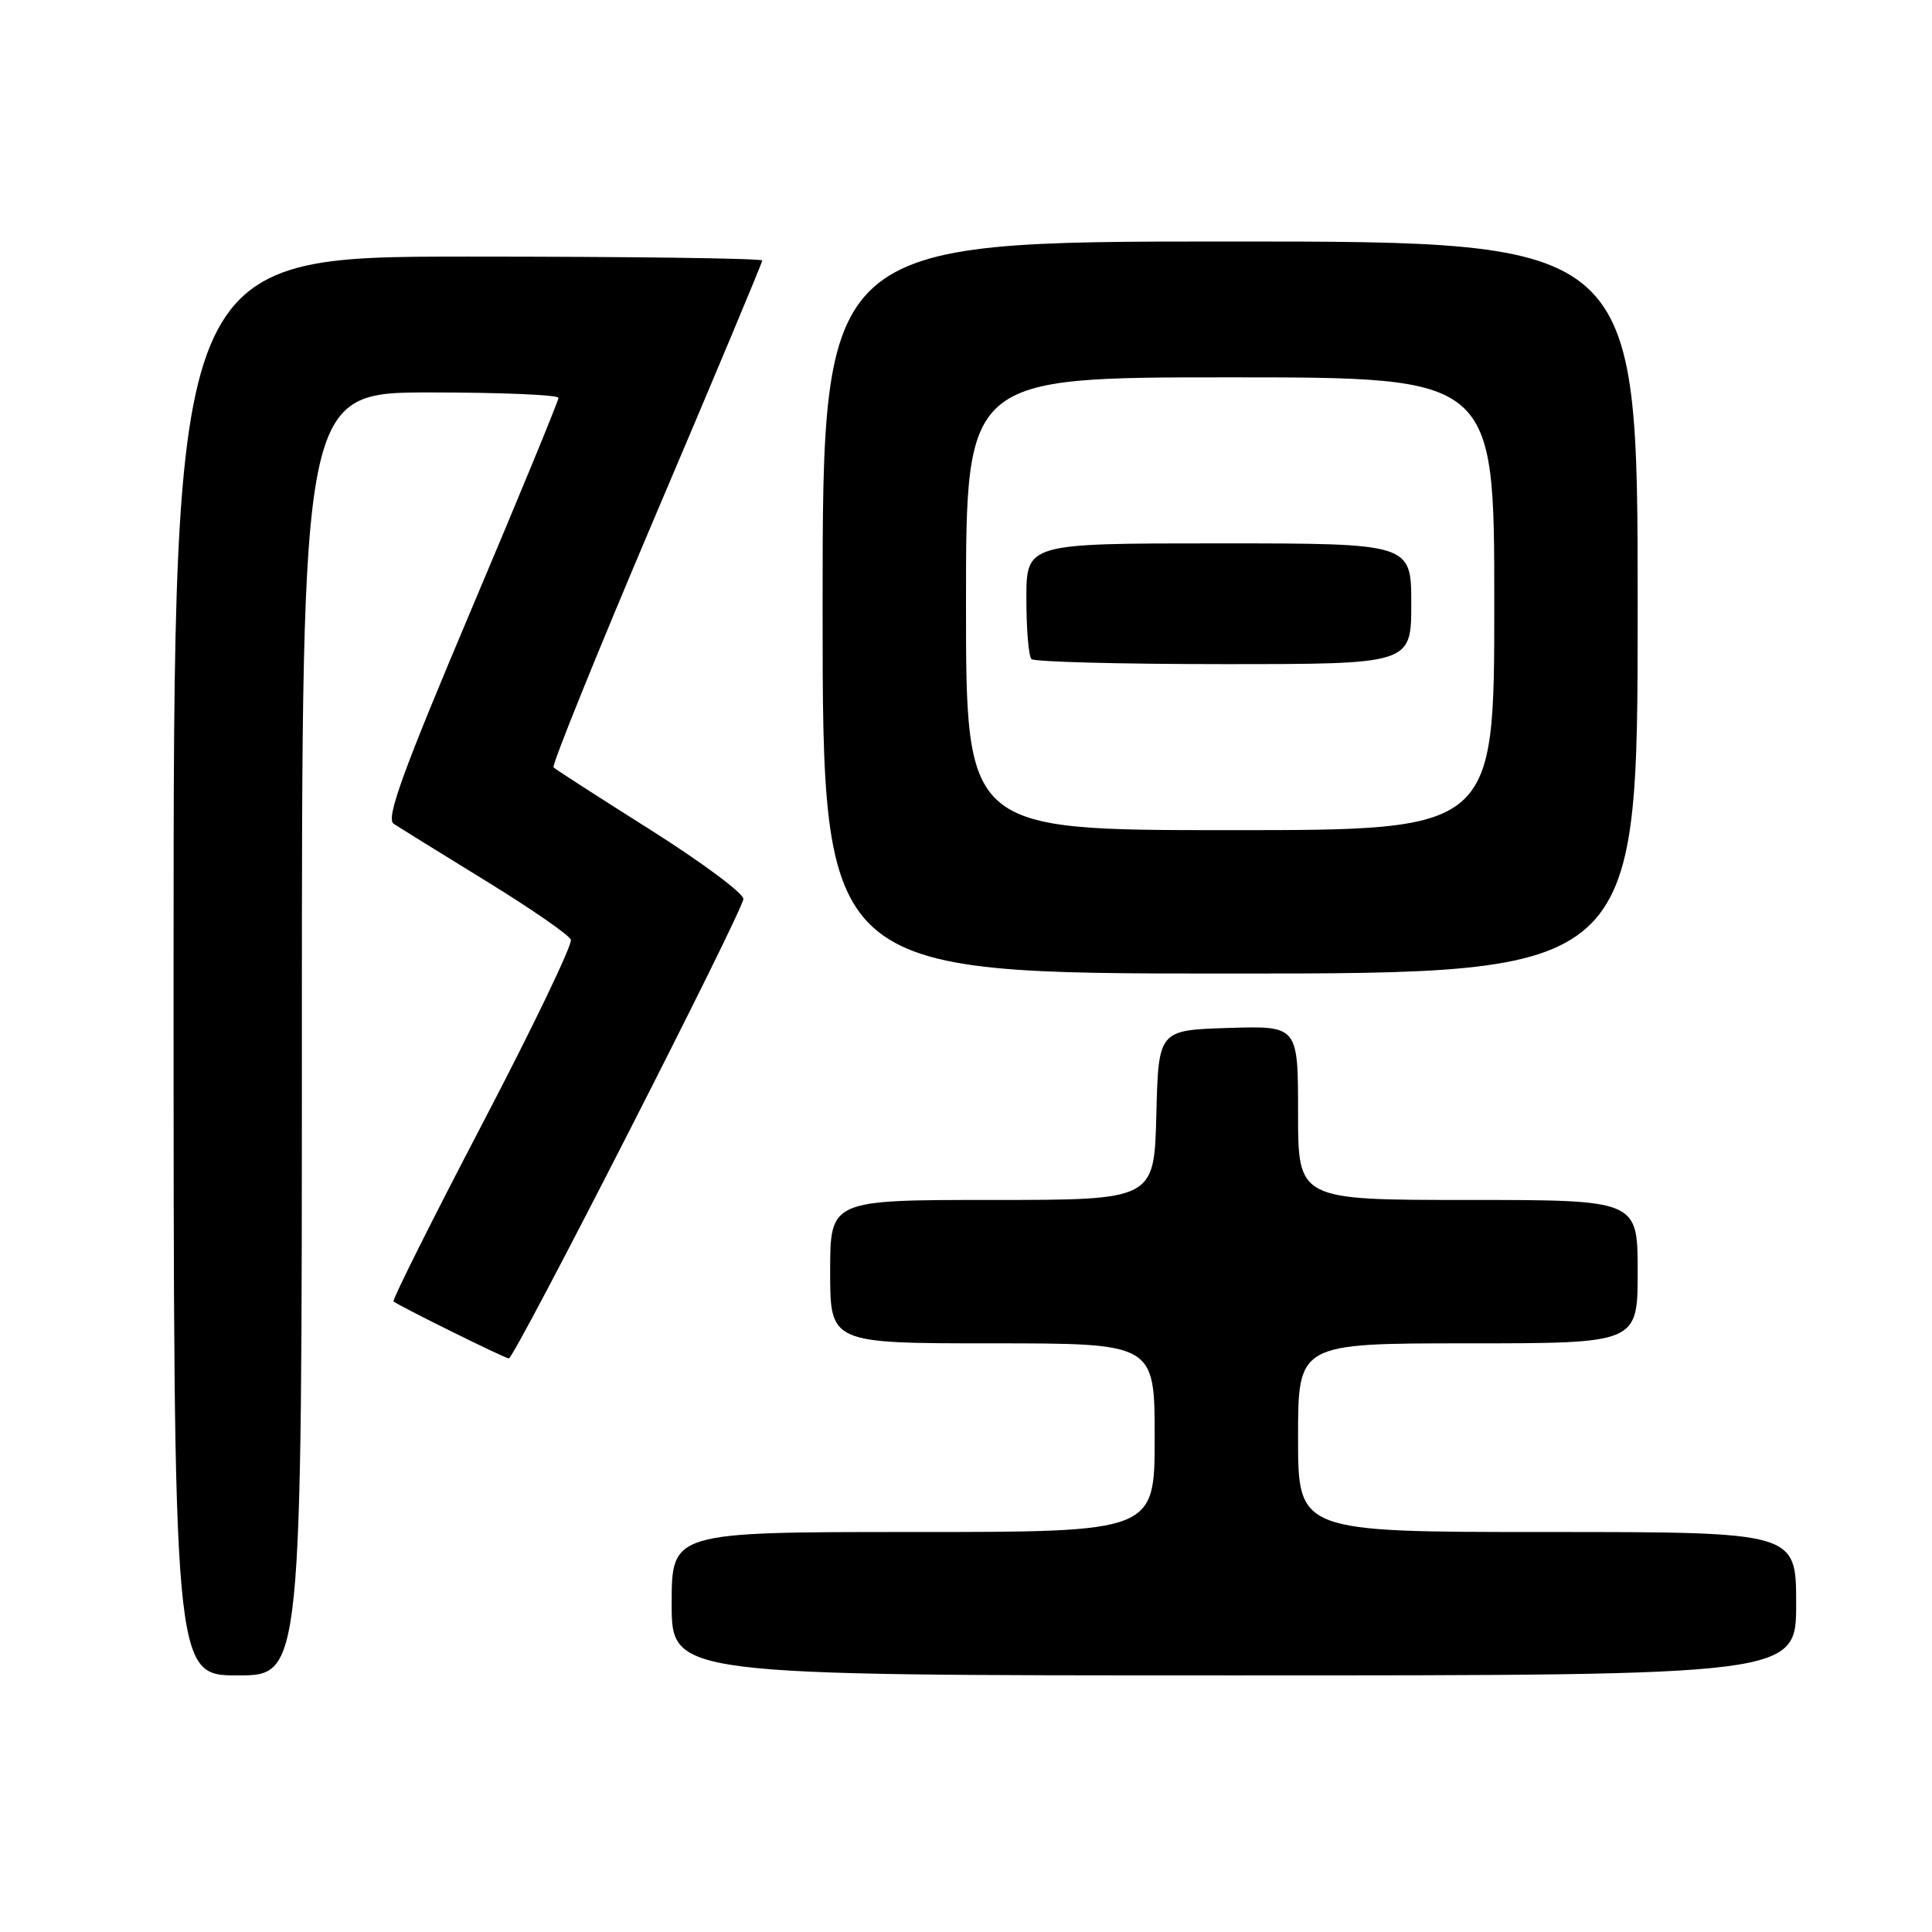<?xml version="1.0" encoding="UTF-8" standalone="no"?>
<!DOCTYPE svg PUBLIC "-//W3C//DTD SVG 1.1//EN" "http://www.w3.org/Graphics/SVG/1.1/DTD/svg11.dtd" >
<svg xmlns="http://www.w3.org/2000/svg" xmlns:xlink="http://www.w3.org/1999/xlink" version="1.1" viewBox="0 0 256 256">
 <g >
 <path fill="currentColor"
d=" M 40.00 137.00 C 40.00 52.00 40.00 52.00 57.00 52.00 C 66.35 52.00 74.00 52.32 74.00 52.72 C 74.00 53.12 68.79 65.78 62.41 80.86 C 53.31 102.39 51.11 108.46 52.16 109.15 C 52.90 109.64 58.38 113.04 64.35 116.71 C 70.32 120.37 75.40 123.89 75.64 124.51 C 75.88 125.13 70.61 136.10 63.93 148.88 C 57.25 161.66 51.95 172.27 52.14 172.44 C 52.75 172.99 66.92 180.00 67.42 180.00 C 68.19 180.00 98.50 120.62 98.50 119.11 C 98.50 118.35 92.95 114.23 86.16 109.94 C 79.38 105.66 73.61 101.95 73.35 101.68 C 73.08 101.42 79.20 86.31 86.93 68.12 C 94.67 49.93 101.00 34.81 101.00 34.52 C 101.00 34.23 83.45 34.00 62.00 34.00 C 23.00 34.00 23.00 34.00 23.00 128.00 C 23.00 222.00 23.00 222.00 31.50 222.00 C 40.00 222.00 40.00 222.00 40.00 137.00 Z  M 238.00 212.50 C 238.00 203.00 238.00 203.00 205.00 203.00 C 172.00 203.00 172.00 203.00 172.00 190.50 C 172.00 178.00 172.00 178.00 194.50 178.00 C 217.00 178.00 217.00 178.00 217.00 168.50 C 217.00 159.00 217.00 159.00 194.50 159.00 C 172.00 159.00 172.00 159.00 172.00 147.46 C 172.00 135.92 172.00 135.92 162.75 136.21 C 153.50 136.50 153.50 136.50 153.22 147.75 C 152.93 159.00 152.93 159.00 131.47 159.00 C 110.00 159.00 110.00 159.00 110.00 168.50 C 110.00 178.00 110.00 178.00 131.50 178.00 C 153.00 178.00 153.00 178.00 153.00 190.50 C 153.00 203.00 153.00 203.00 121.00 203.00 C 89.00 203.00 89.00 203.00 89.00 212.50 C 89.00 222.00 89.00 222.00 163.50 222.00 C 238.00 222.00 238.00 222.00 238.00 212.50 Z  M 217.00 80.50 C 217.00 32.00 217.00 32.00 163.00 32.00 C 109.00 32.00 109.00 32.00 109.00 80.50 C 109.00 129.00 109.00 129.00 163.00 129.00 C 217.00 129.00 217.00 129.00 217.00 80.50 Z  M 128.00 80.00 C 128.00 50.00 128.00 50.00 163.00 50.00 C 198.00 50.00 198.00 50.00 198.00 80.00 C 198.00 110.00 198.00 110.00 163.00 110.00 C 128.00 110.00 128.00 110.00 128.00 80.00 Z  M 187.00 80.00 C 187.00 72.00 187.00 72.00 161.50 72.00 C 136.00 72.00 136.00 72.00 136.00 79.33 C 136.00 83.37 136.30 86.97 136.67 87.33 C 137.03 87.70 148.51 88.00 162.17 88.00 C 187.00 88.00 187.00 88.00 187.00 80.00 Z "/>
</g>
</svg>